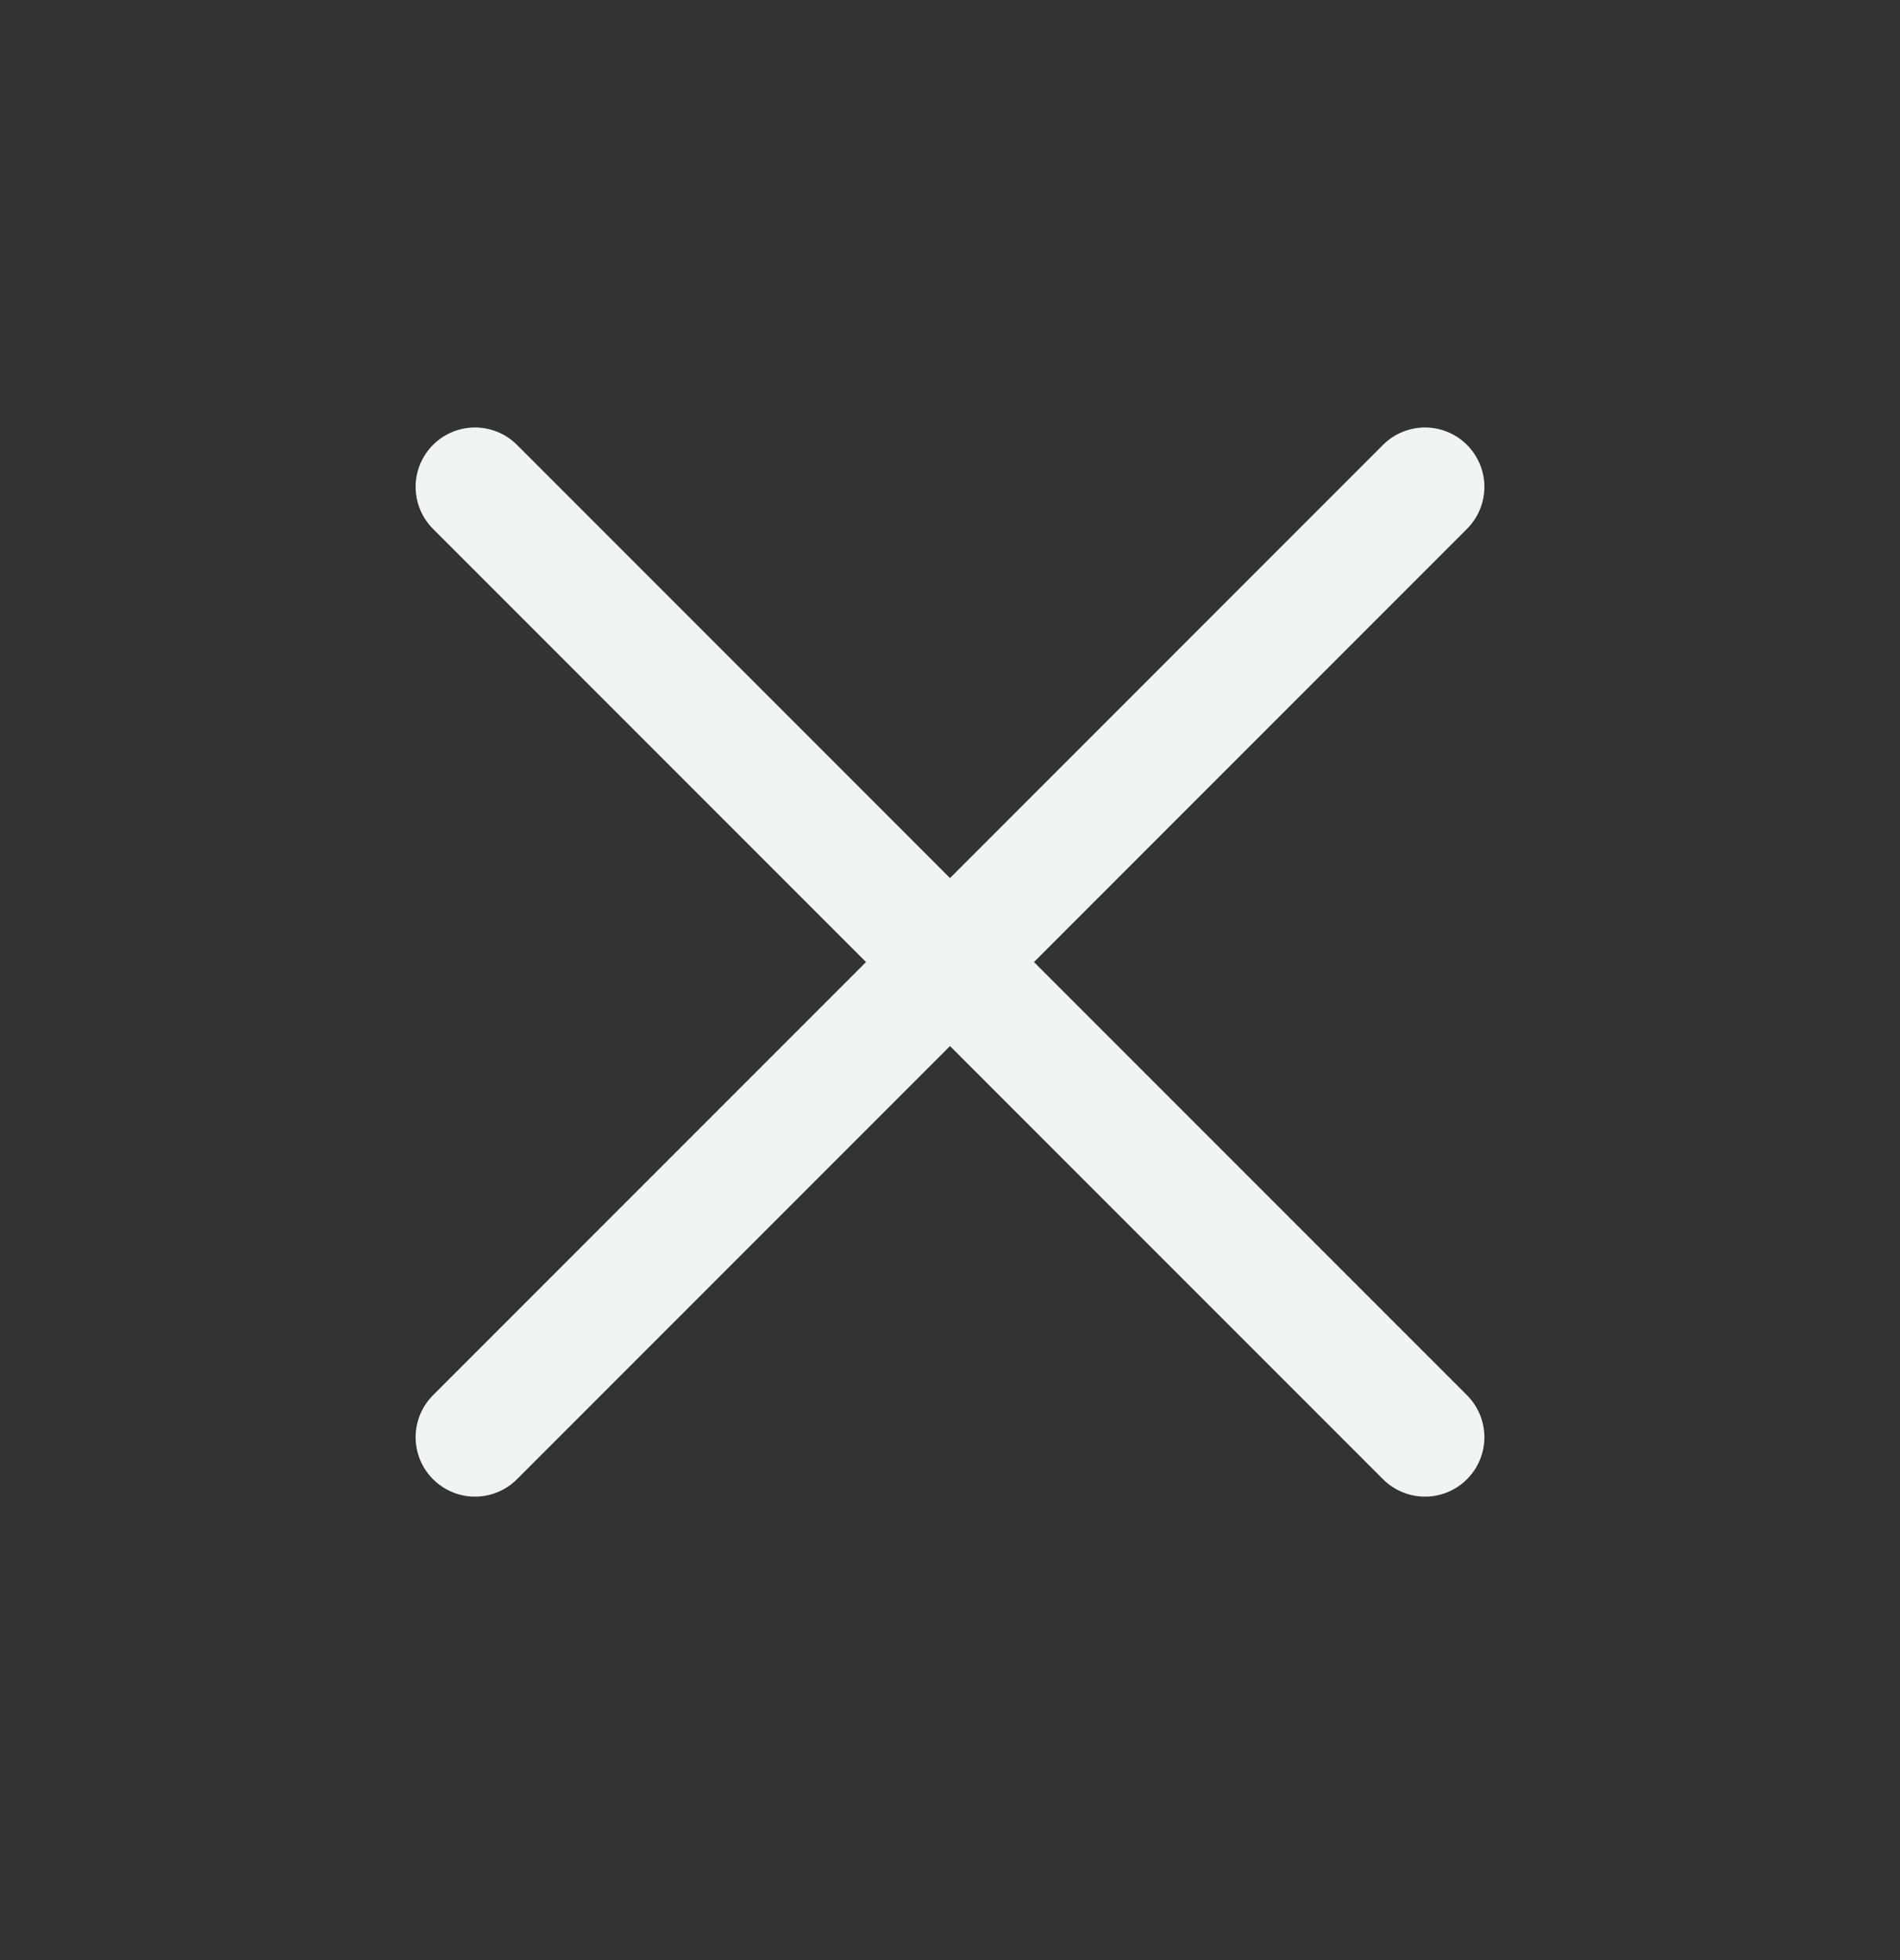 <svg width="32" height="33" viewBox="0 0 32 33" fill="none" xmlns="http://www.w3.org/2000/svg">
<rect x="0" y="0" width="32" height="33" fill="#333333" stroke="none"/>
<path d="M8 8.197L24 24.197" stroke="#F2F4F3" stroke-width="2" stroke-linecap="round"/>
<path d="M24 8.197L8 24.197" stroke="#F2F4F3" stroke-width="2" stroke-linecap="round"/>
</svg>
